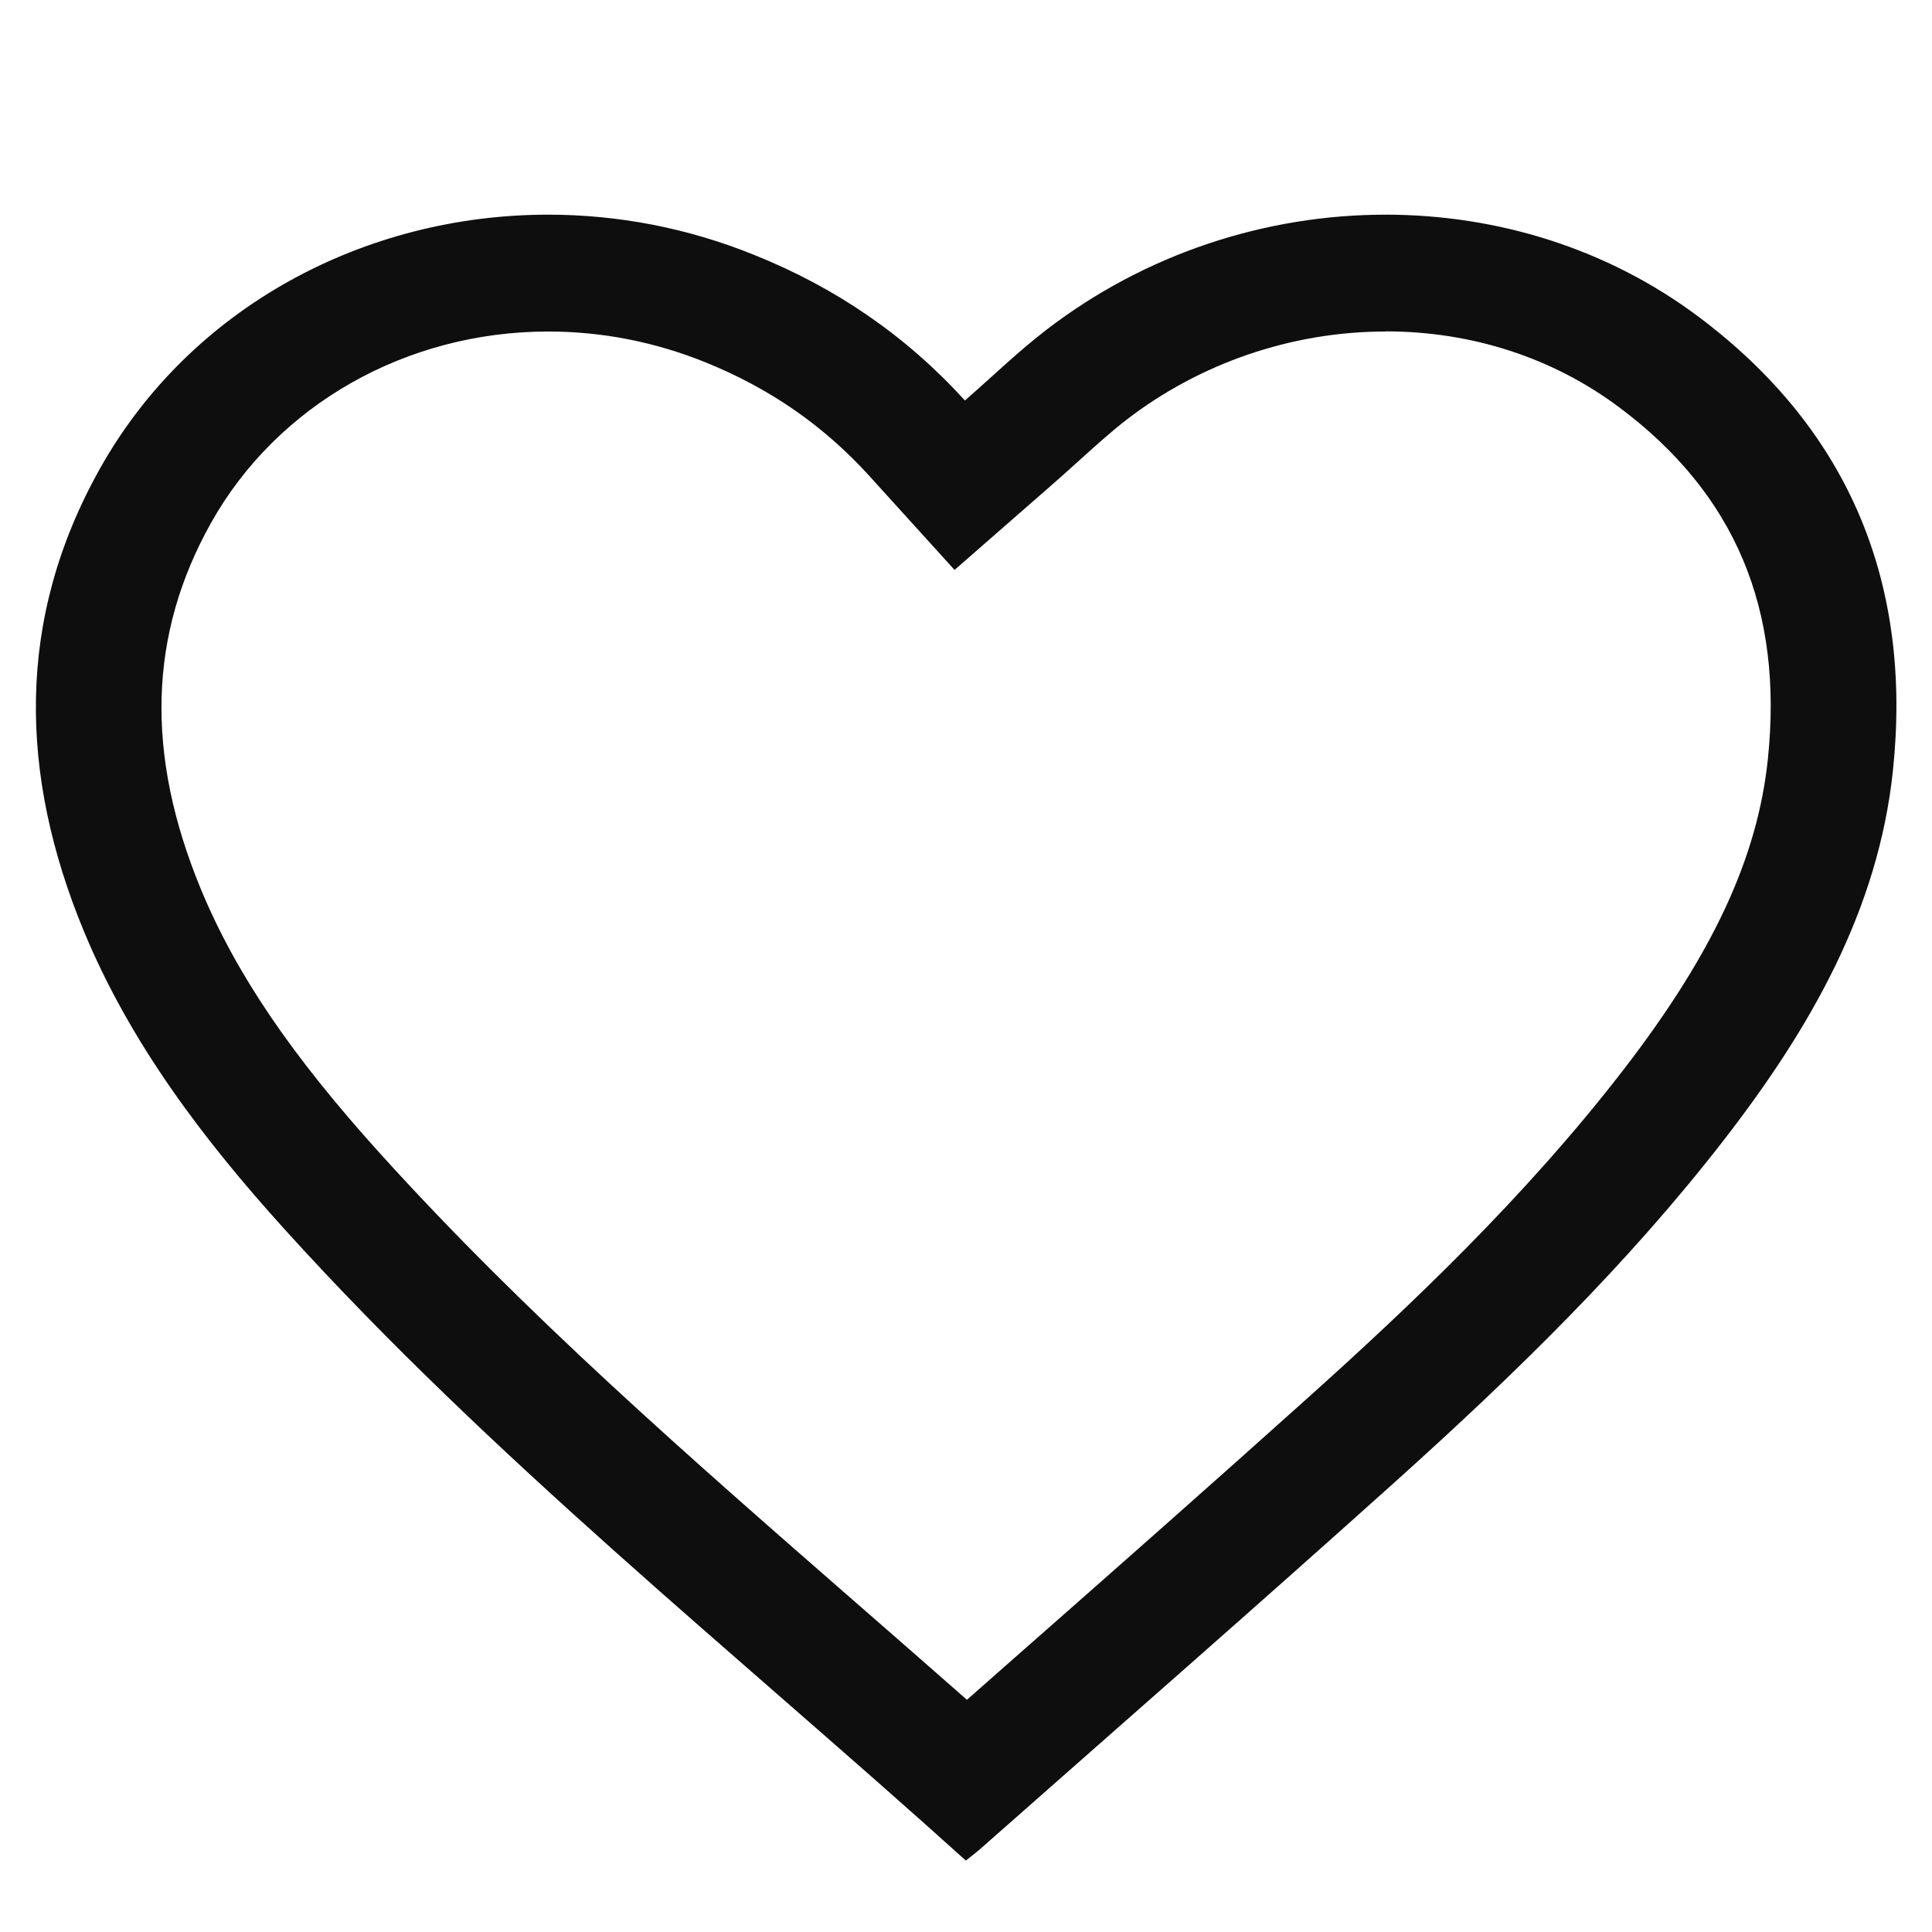 <svg width="27" height="27" viewBox="0 0 27 27" fill="none" xmlns="http://www.w3.org/2000/svg">
<path d="M19.363 3V4.631C20.573 4.631 21.705 5 22.635 5.697C24.25 6.906 24.925 8.515 24.706 10.611C24.561 11.991 23.936 13.333 22.679 14.962C21.306 16.74 19.683 18.273 18.275 19.537C16.926 20.748 15.54 21.971 14.197 23.152C13.969 23.354 13.741 23.553 13.513 23.755C13.006 23.309 12.502 22.868 12.004 22.434C9.611 20.346 7.35 18.373 5.317 16.126C4.071 14.748 3.296 13.606 2.807 12.425C2.029 10.542 2.075 8.866 2.95 7.306C3.875 5.657 5.678 4.633 7.661 4.633C8.409 4.633 9.144 4.776 9.848 5.059C10.754 5.424 11.506 5.944 12.147 6.649L13.34 7.965L14.689 6.786C14.818 6.674 14.943 6.56 15.068 6.448C15.303 6.236 15.524 6.036 15.737 5.871C16.772 5.071 18.06 4.633 19.363 4.633V3ZM19.363 3C17.694 3 16.007 3.542 14.616 4.615C14.224 4.917 13.868 5.263 13.485 5.597C12.666 4.696 11.684 4.021 10.541 3.563C9.6 3.181 8.622 3 7.661 3C5.095 3 2.66 4.293 1.395 6.552C0.215 8.658 0.27 10.831 1.171 13.011C1.818 14.574 2.836 15.918 3.974 17.176C6.872 20.381 10.267 23.087 13.498 26.002C13.579 25.937 13.634 25.896 13.686 25.851C15.625 24.139 17.573 22.438 19.497 20.709C21.152 19.221 22.747 17.671 24.105 15.914C25.294 14.375 26.248 12.723 26.454 10.77C26.724 8.197 25.877 6.03 23.738 4.427C22.462 3.471 20.92 3 19.363 3Z" fill="#0E0E0E"/>
</svg>
